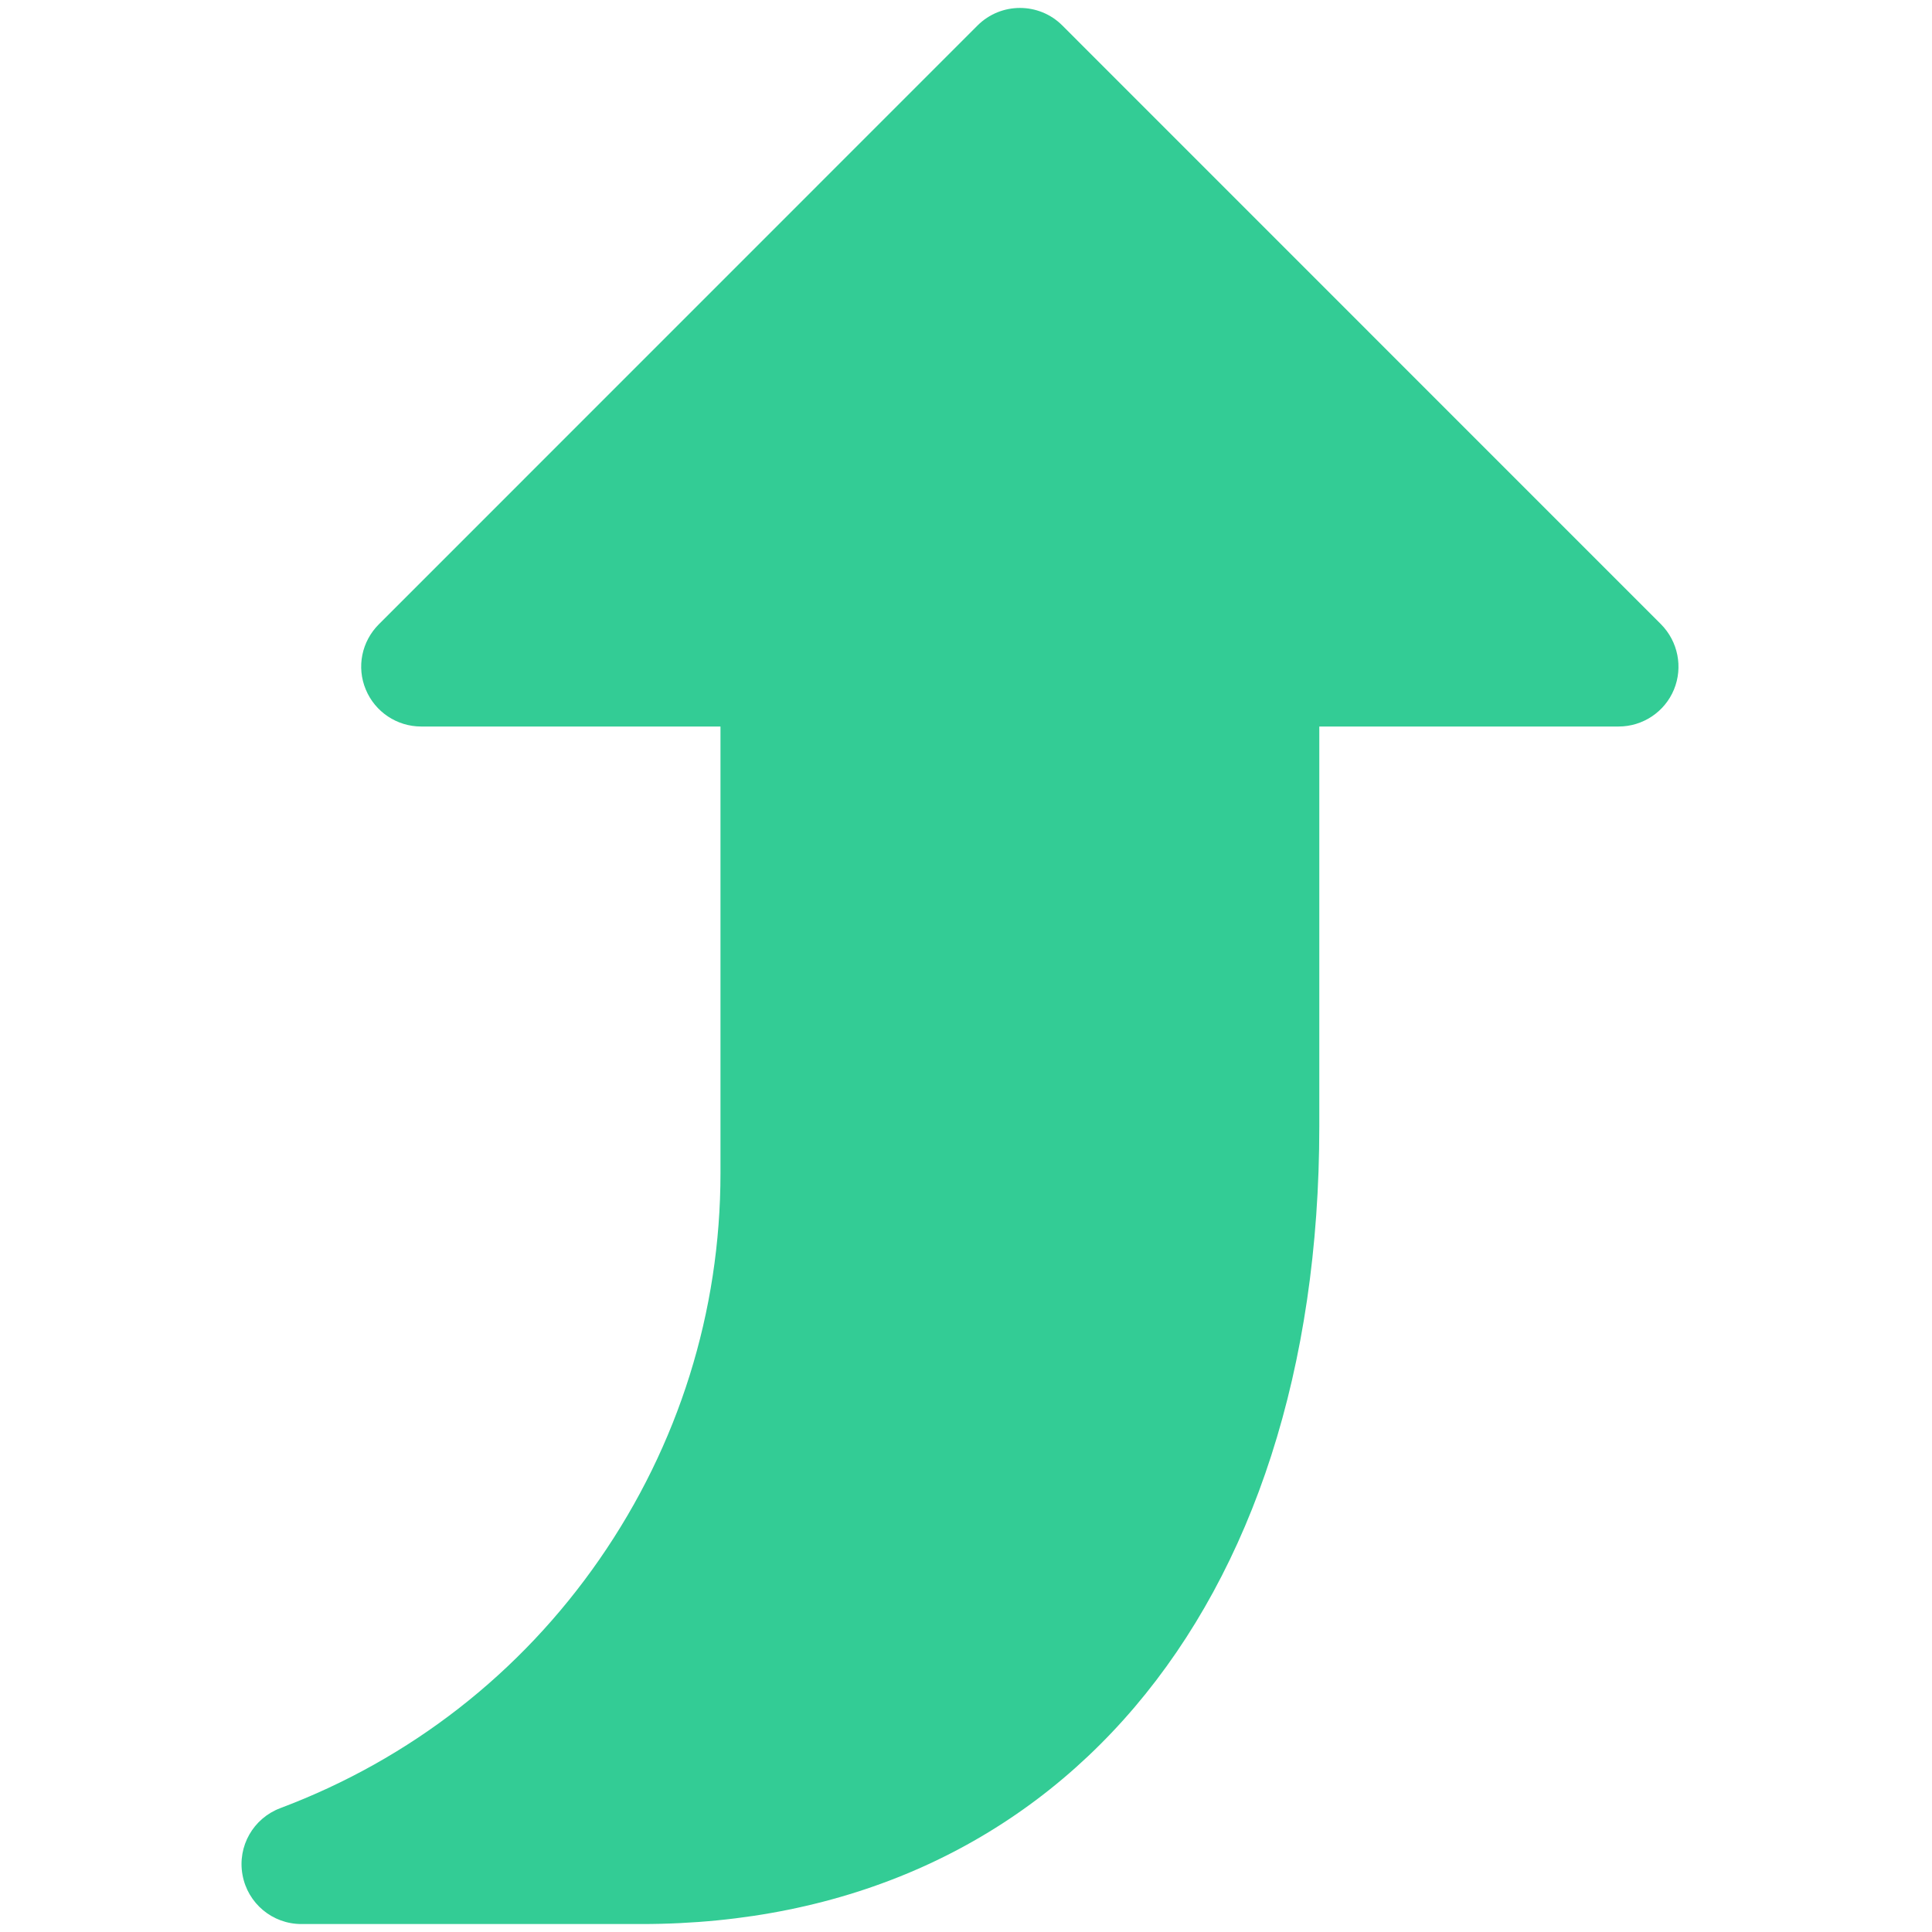 <?xml version="1.0" encoding="UTF-8"?><svg xmlns="http://www.w3.org/2000/svg" xmlns:xlink="http://www.w3.org/1999/xlink" width="75" zoomAndPan="magnify" viewBox="0 0 75 75" height="75" preserveAspectRatio="xMidYMid meet" version="1.0"><defs><clipPath id="clip-0"><path d="M 9.375 0 L 65.625 0 L 65.625 75 L 9.375 75 Z M 9.375 0 " clip-rule="nonzero"/></clipPath></defs><g clip-path="url(#clip-0)"><path fill="rgb(20%, 79.999%, 58.429%)" d="M 64.48 24.234 L 41.238 0.988 C 40.332 0.082 38.859 0.082 37.949 0.988 L 14.707 24.234 C 14.039 24.902 13.836 25.898 14.199 26.766 C 14.559 27.637 15.41 28.203 16.348 28.203 L 27.969 28.203 L 27.969 45.543 C 27.969 50.918 26.344 56.102 23.27 60.535 C 20.203 64.961 15.922 68.297 10.883 70.191 C 9.832 70.586 9.211 71.672 9.414 72.781 C 9.613 73.887 10.574 74.691 11.699 74.691 L 24.902 74.691 C 40.883 74.691 51.215 62.539 51.215 43.73 L 51.215 28.203 L 62.836 28.203 C 63.773 28.203 64.625 27.637 64.984 26.766 C 65.34 25.898 65.141 24.902 64.48 24.234 Z M 64.48 24.234 " fill-opacity="1" fill-rule="nonzero"/></g></svg>